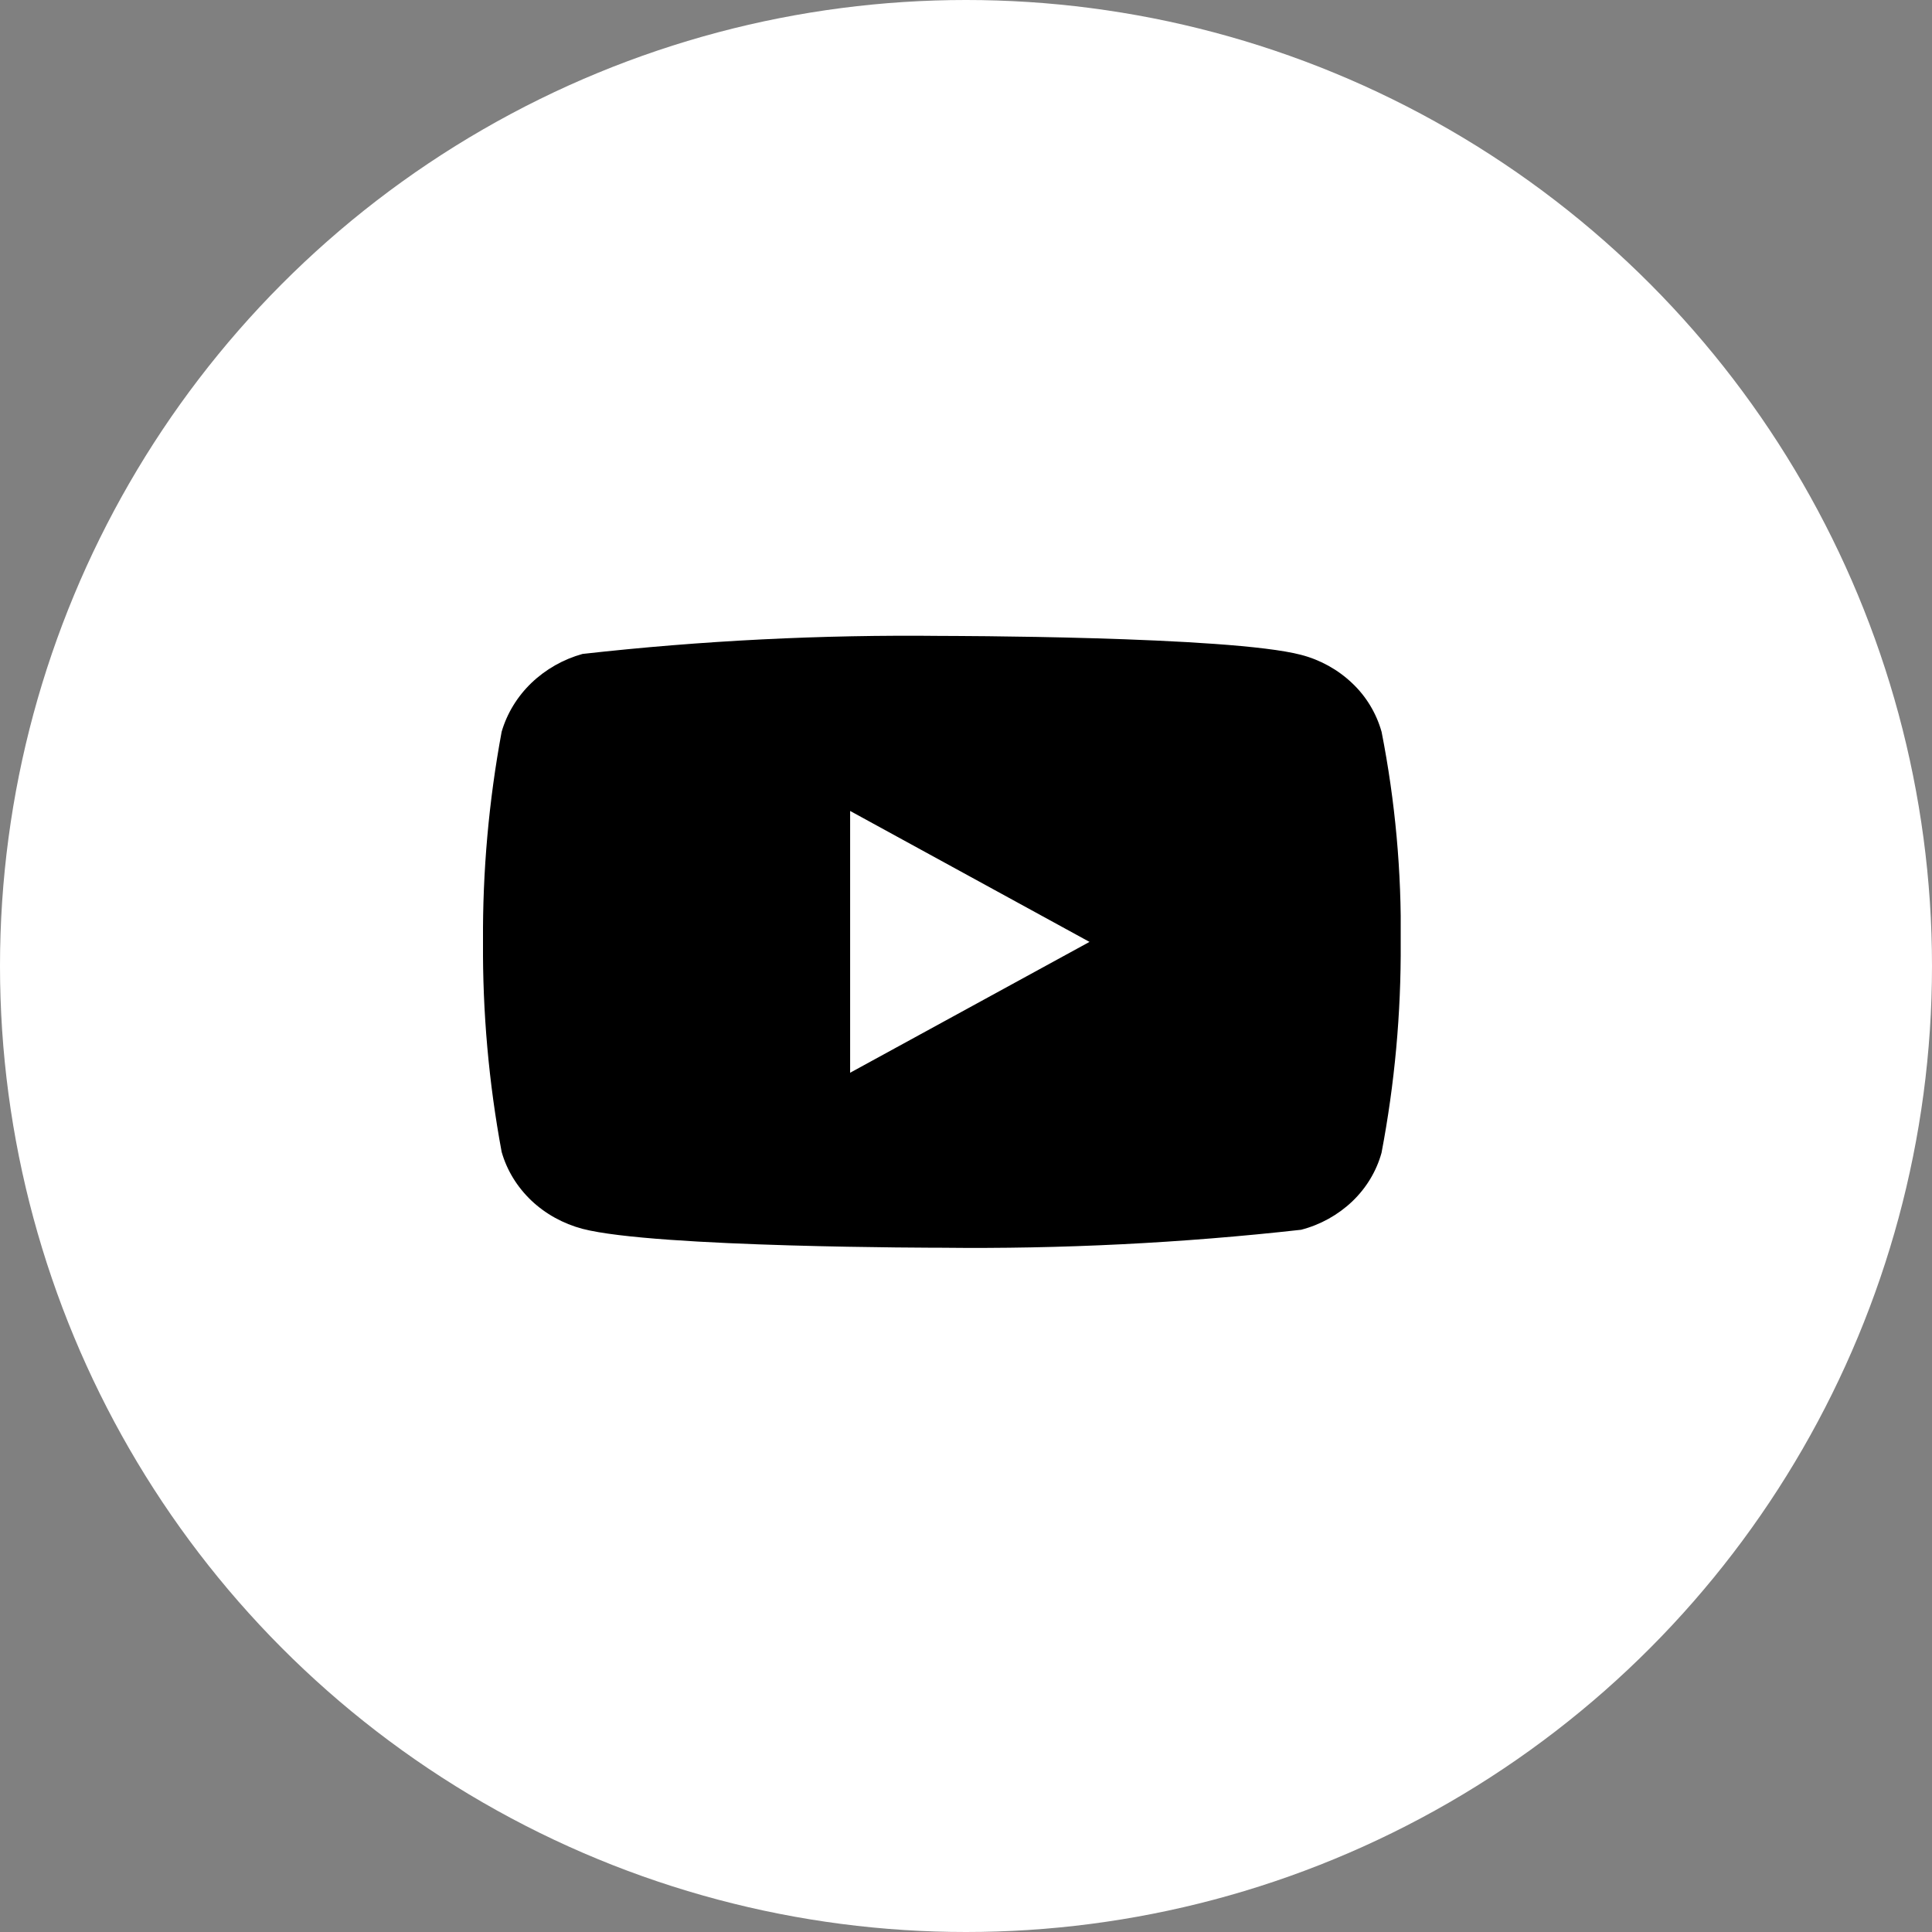 <svg width="40" height="40" viewBox="0 0 40 40" fill="none" xmlns="http://www.w3.org/2000/svg">
<rect x="0" y="0" width="40" height="40" fill="#808080" stroke="none"/>
<circle cx="20" cy="20" r="20" fill="white"/>
<g clip-path="url(#clip0)">
<path d="M28.604 15.151C28.496 14.768 28.287 14.42 27.997 14.146C27.7 13.863 27.335 13.661 26.938 13.558C25.451 13.166 19.495 13.166 19.495 13.166C17.012 13.138 14.529 13.262 12.061 13.539C11.664 13.649 11.3 13.855 11.002 14.14C10.709 14.422 10.497 14.77 10.386 15.15C10.12 16.585 9.99 18.041 10 19.5C9.99 20.957 10.119 22.413 10.386 23.849C10.494 24.229 10.706 24.574 10.999 24.854C11.293 25.133 11.659 25.335 12.061 25.442C13.568 25.833 19.495 25.833 19.495 25.833C21.981 25.861 24.467 25.737 26.938 25.461C27.335 25.358 27.7 25.156 27.997 24.874C28.29 24.594 28.498 24.247 28.603 23.868C28.876 22.434 29.009 20.978 29 19.518C29.02 18.052 28.887 16.589 28.604 15.15V15.151ZM17.601 22.21V16.79L22.557 19.501L17.601 22.21Z" fill="black"/>
</g>
<defs>
<clipPath id="clip0">
<rect width="19" height="19" fill="white" transform="translate(10 10)"/>
</clipPath>
</defs>
</svg>
